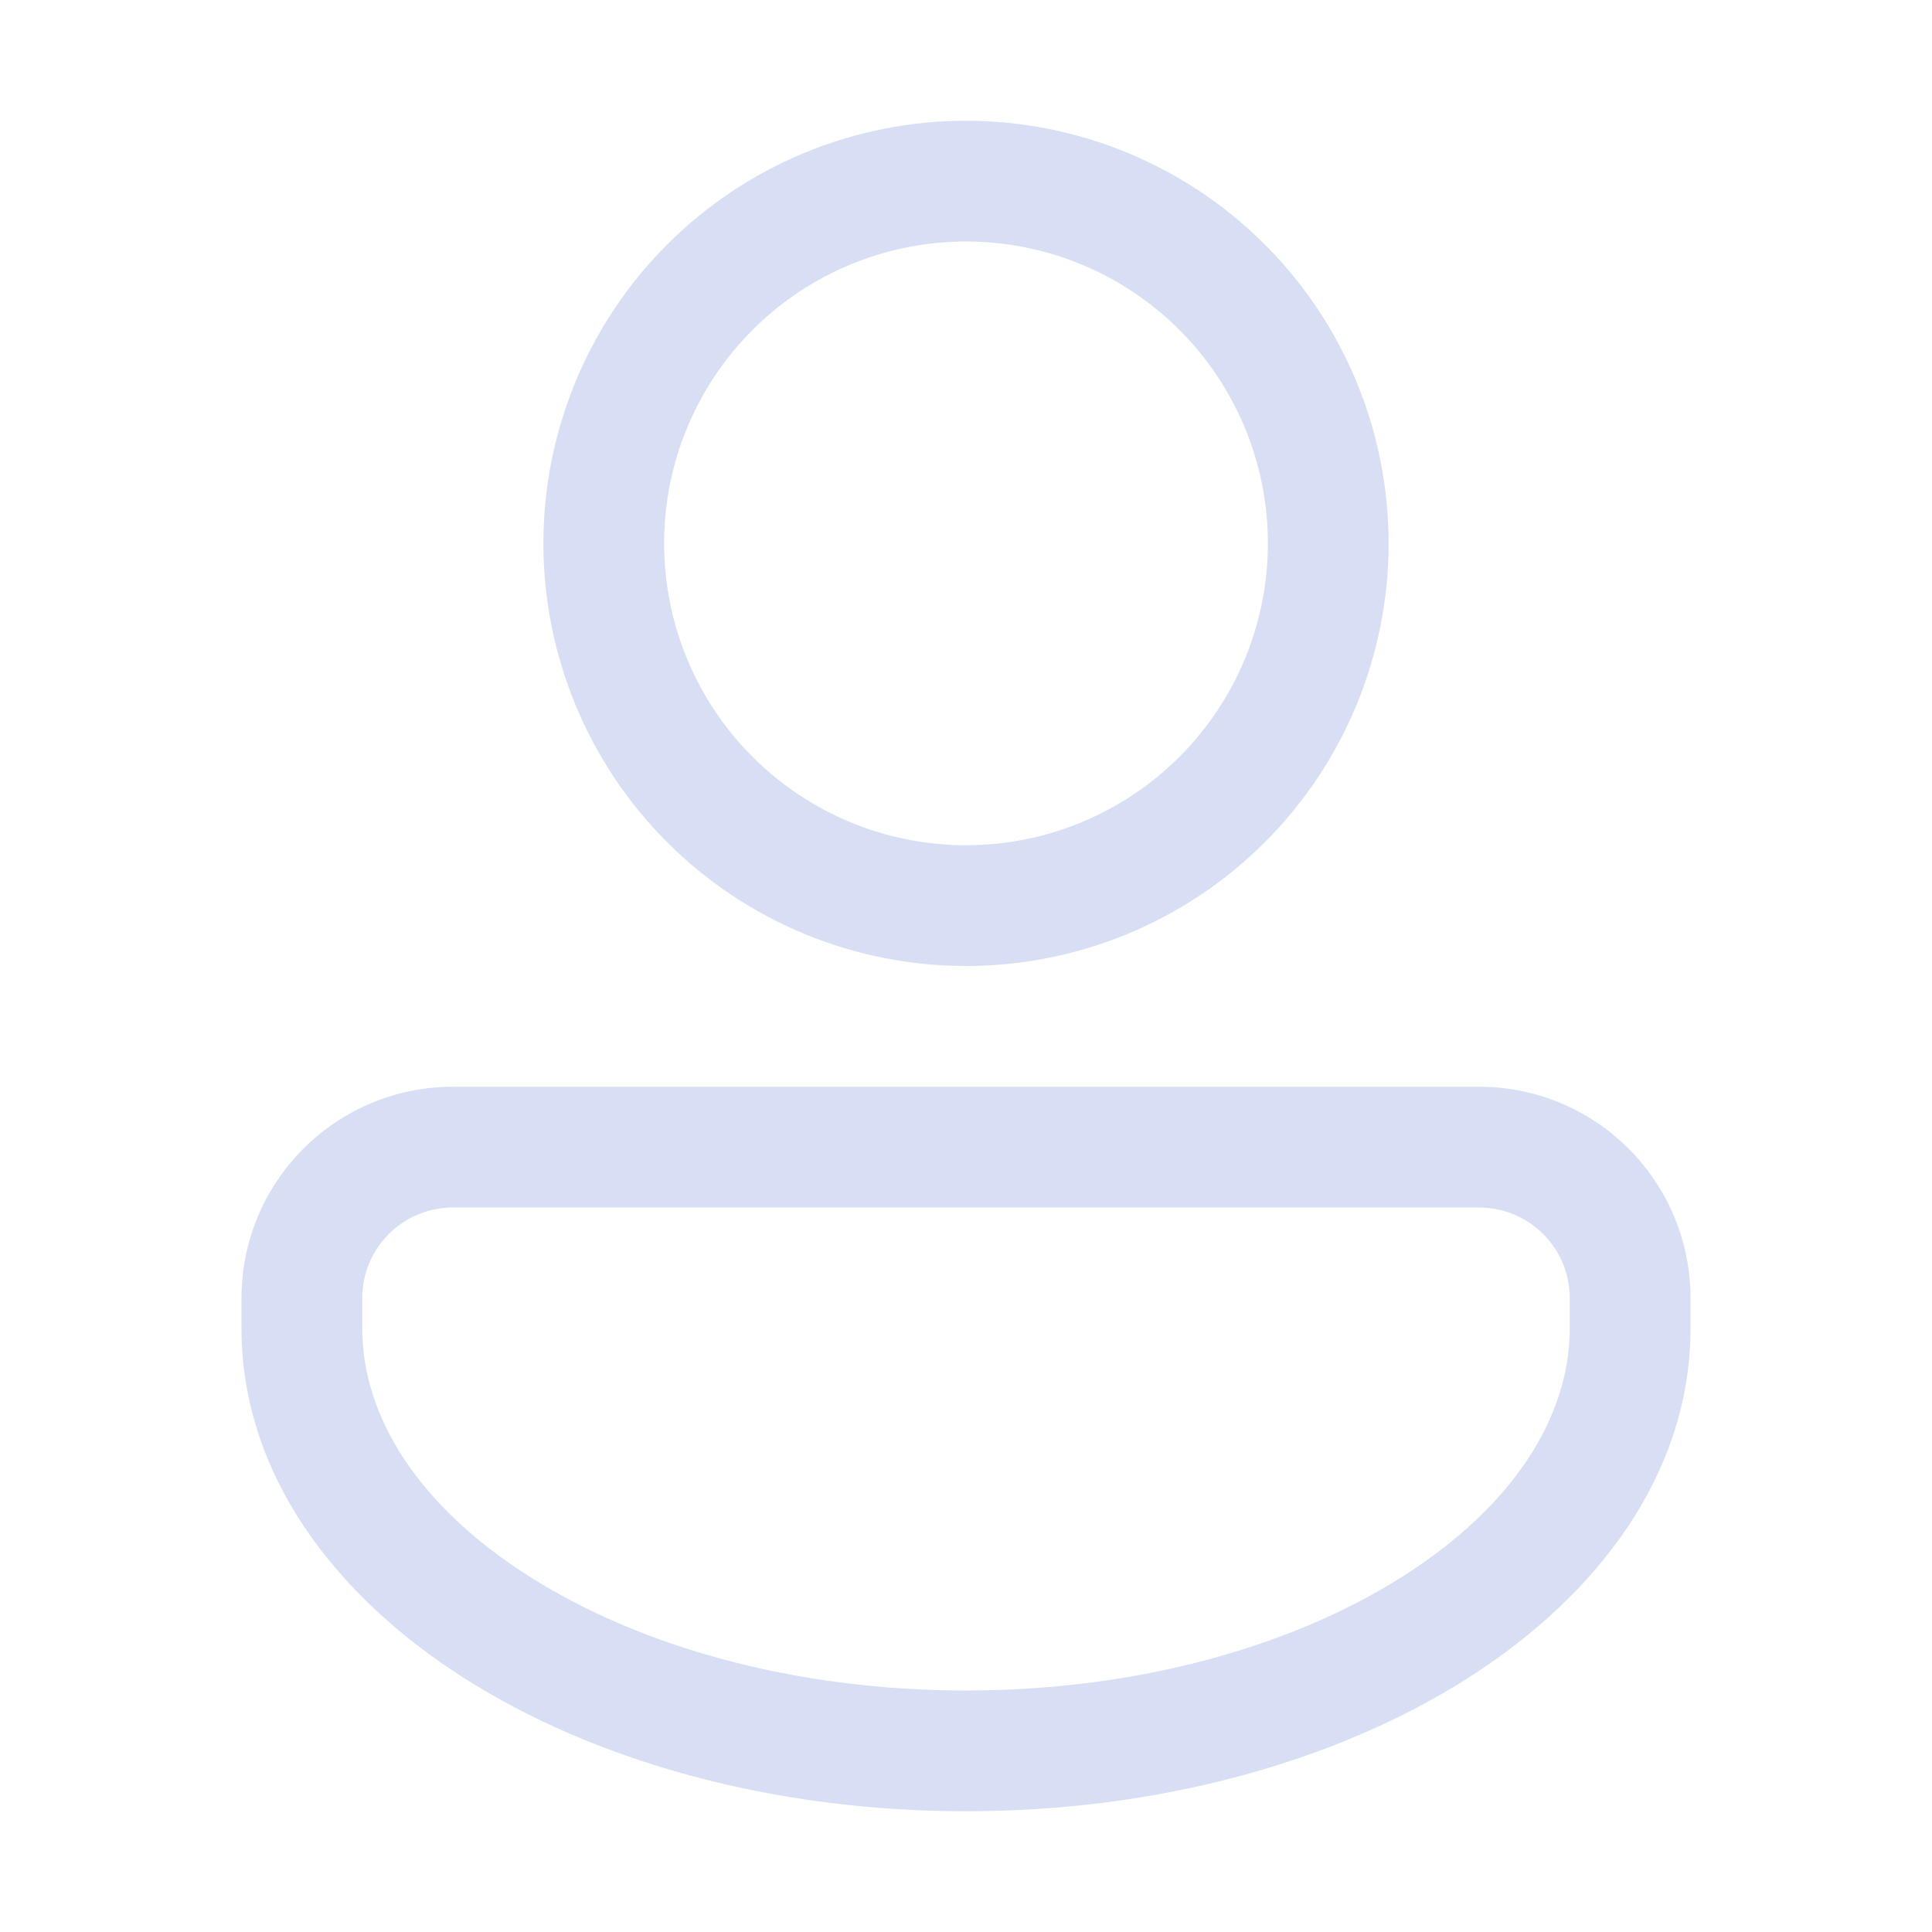 <svg width="46" height="46" viewBox="0 0 46 46" fill="none" xmlns="http://www.w3.org/2000/svg">
<path d="M33.062 12.938C33.062 15.606 32.002 18.166 30.115 20.053C28.228 21.94 25.669 23 23 23C20.331 23 17.772 21.94 15.885 20.053C13.998 18.166 12.938 15.606 12.938 12.938C12.938 10.269 13.998 7.709 15.885 5.822C17.772 3.935 20.331 2.875 23 2.875C25.669 2.875 28.228 3.935 30.115 5.822C32.002 7.709 33.062 10.269 33.062 12.938ZM30.188 12.938C30.188 11.031 29.43 9.203 28.082 7.855C26.734 6.507 24.906 5.75 23 5.75C21.094 5.75 19.266 6.507 17.918 7.855C16.57 9.203 15.812 11.031 15.812 12.938C15.812 14.844 16.57 16.672 17.918 18.02C19.266 19.368 21.094 20.125 23 20.125C24.906 20.125 26.734 19.368 28.082 18.02C29.43 16.672 30.188 14.844 30.188 12.938ZM10.781 25.875C9.447 25.875 8.167 26.405 7.224 27.349C6.28 28.292 5.75 29.572 5.75 30.906V31.625C5.75 35.065 7.939 37.974 11.047 39.952C14.172 41.942 18.403 43.125 23 43.125C27.597 43.125 31.826 41.942 34.953 39.952C38.061 37.974 40.25 35.065 40.25 31.625V30.906C40.25 29.572 39.72 28.292 38.776 27.349C37.833 26.405 36.553 25.875 35.219 25.875H10.781ZM8.625 30.906C8.625 30.334 8.852 29.786 9.257 29.382C9.661 28.977 10.209 28.75 10.781 28.75H35.219C35.791 28.75 36.339 28.977 36.743 29.382C37.148 29.786 37.375 30.334 37.375 30.906V31.625C37.375 33.742 36.024 35.864 33.409 37.527C30.811 39.181 27.136 40.25 23 40.25C18.864 40.25 15.189 39.181 12.591 37.527C9.975 35.866 8.625 33.741 8.625 31.625V30.906Z" fill="#D8DEF3"/>
</svg>
